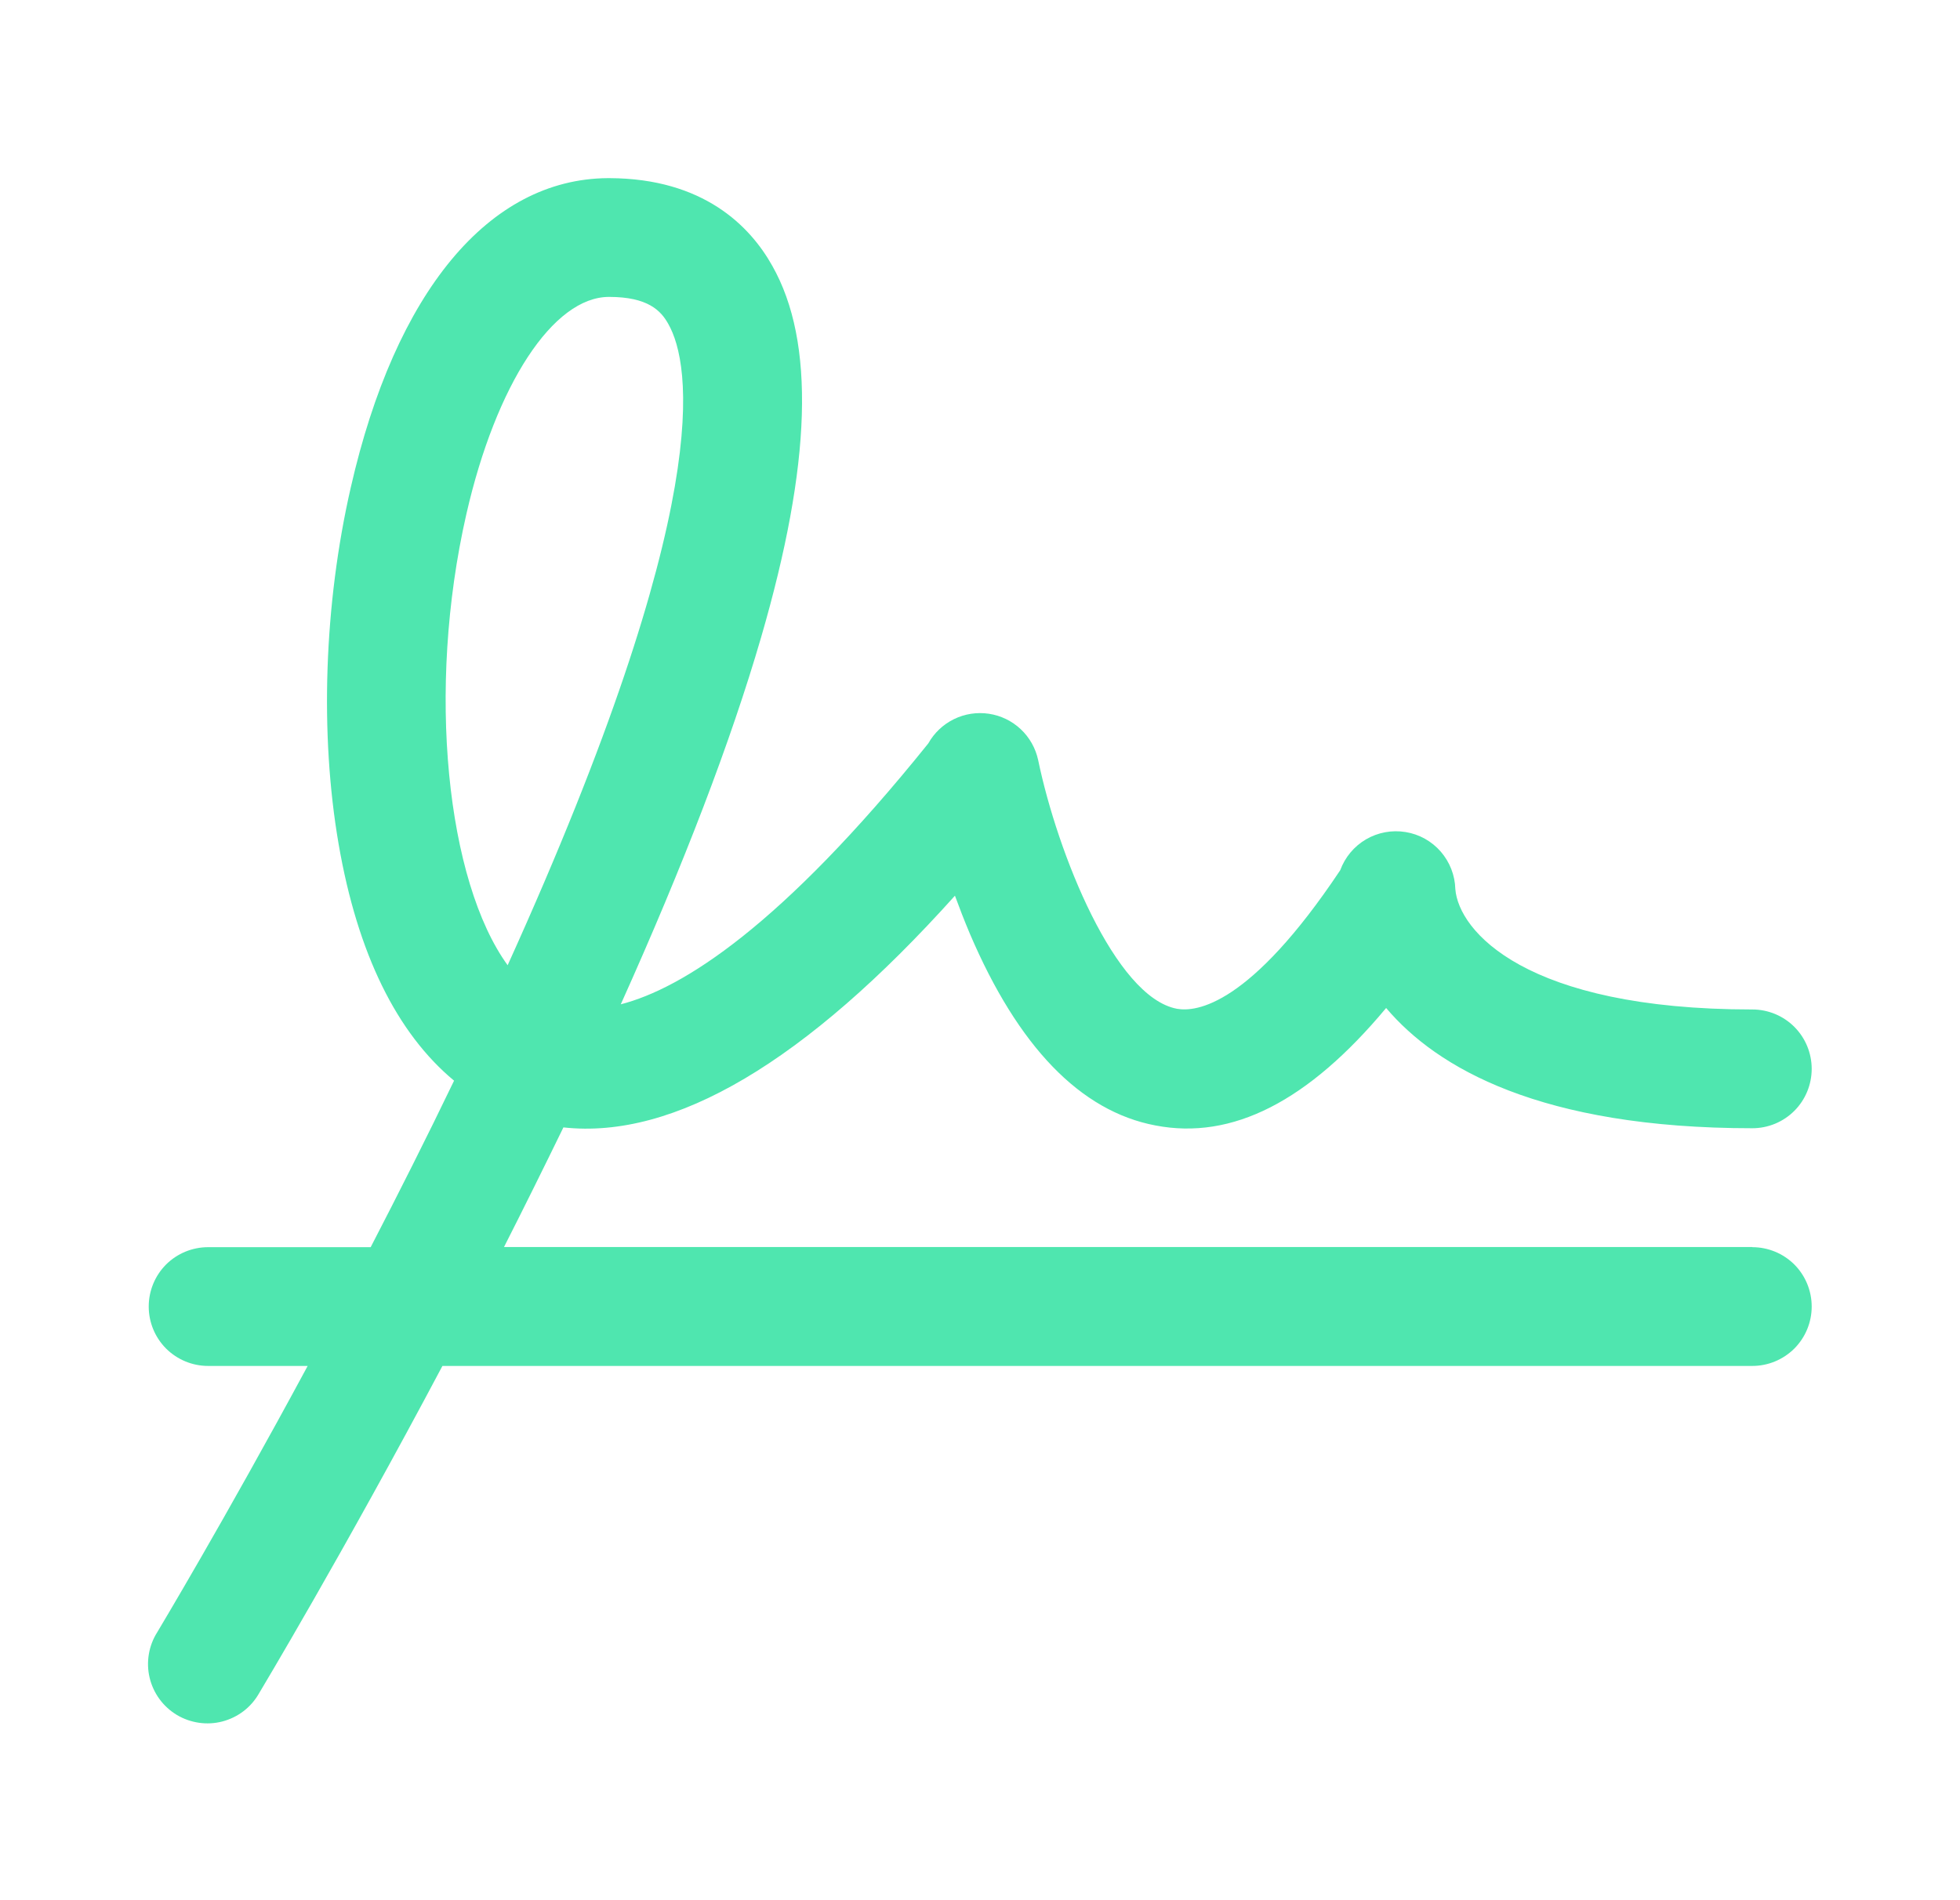 <svg width="33" height="32" viewBox="0 0 33 32" fill="none" xmlns="http://www.w3.org/2000/svg">
<path d="M29.503 21H8.486C8.819 20.345 9.152 19.671 9.486 18.986C11.352 19.192 13.563 17.886 16.078 15.084C16.154 15.291 16.237 15.505 16.328 15.721C17.142 17.628 18.192 18.714 19.453 18.953C20.746 19.203 22.026 18.549 23.338 16.975C24.191 17.984 25.941 19 29.503 19C29.769 19 30.023 18.895 30.211 18.707C30.398 18.52 30.503 18.265 30.503 18C30.503 17.735 30.398 17.48 30.211 17.293C30.023 17.105 29.769 17 29.503 17C25.675 17 24.56 15.676 24.503 14.973C24.497 14.74 24.41 14.517 24.257 14.341C24.105 14.166 23.895 14.049 23.666 14.012C23.436 13.974 23.2 14.018 22.999 14.135C22.798 14.253 22.645 14.437 22.565 14.655C21.044 16.936 20.142 17.047 19.815 16.988C18.773 16.791 17.805 14.371 17.479 12.799C17.436 12.6 17.334 12.419 17.186 12.28C17.038 12.141 16.851 12.05 16.65 12.02C16.449 11.99 16.244 12.021 16.061 12.111C15.879 12.2 15.728 12.343 15.629 12.52C13.153 15.598 11.493 16.645 10.452 16.913C11.514 14.553 12.306 12.481 12.813 10.738C13.666 7.808 13.729 5.759 13.002 4.475C12.627 3.805 11.841 3.006 10.264 3H10.232C8.232 3.014 6.657 4.912 5.905 8.213C5.456 10.176 5.382 12.361 5.701 14.213C6.02 16.064 6.684 17.401 7.645 18.199C7.18 19.165 6.704 20.109 6.241 21.003H3.504C3.238 21.003 2.984 21.108 2.796 21.295C2.609 21.483 2.504 21.737 2.504 22.003C2.504 22.268 2.609 22.522 2.796 22.71C2.984 22.897 3.238 23.003 3.504 23.003H5.18C3.765 25.628 2.665 27.457 2.647 27.488C2.576 27.6 2.528 27.726 2.506 27.857C2.484 27.989 2.488 28.123 2.519 28.253C2.55 28.383 2.606 28.505 2.685 28.613C2.763 28.72 2.863 28.811 2.977 28.88C3.091 28.948 3.218 28.993 3.35 29.012C3.482 29.031 3.616 29.024 3.745 28.99C3.874 28.956 3.995 28.897 4.101 28.816C4.207 28.735 4.295 28.633 4.361 28.517C4.38 28.485 5.77 26.169 7.449 23.003H29.503C29.769 23.003 30.023 22.897 30.211 22.71C30.398 22.522 30.503 22.268 30.503 22.003C30.503 21.737 30.398 21.483 30.211 21.295C30.023 21.108 29.769 21.003 29.503 21.003V21ZM24.503 15V14.974C24.504 14.982 24.504 14.991 24.503 15ZM7.852 8.658C8.351 6.473 9.314 5 10.254 5C10.91 5 11.129 5.232 11.254 5.459C11.629 6.125 12.069 8.482 8.547 16.255C7.524 14.844 7.175 11.625 7.852 8.658Z" fill="#4FE6AF"/>
</svg>
